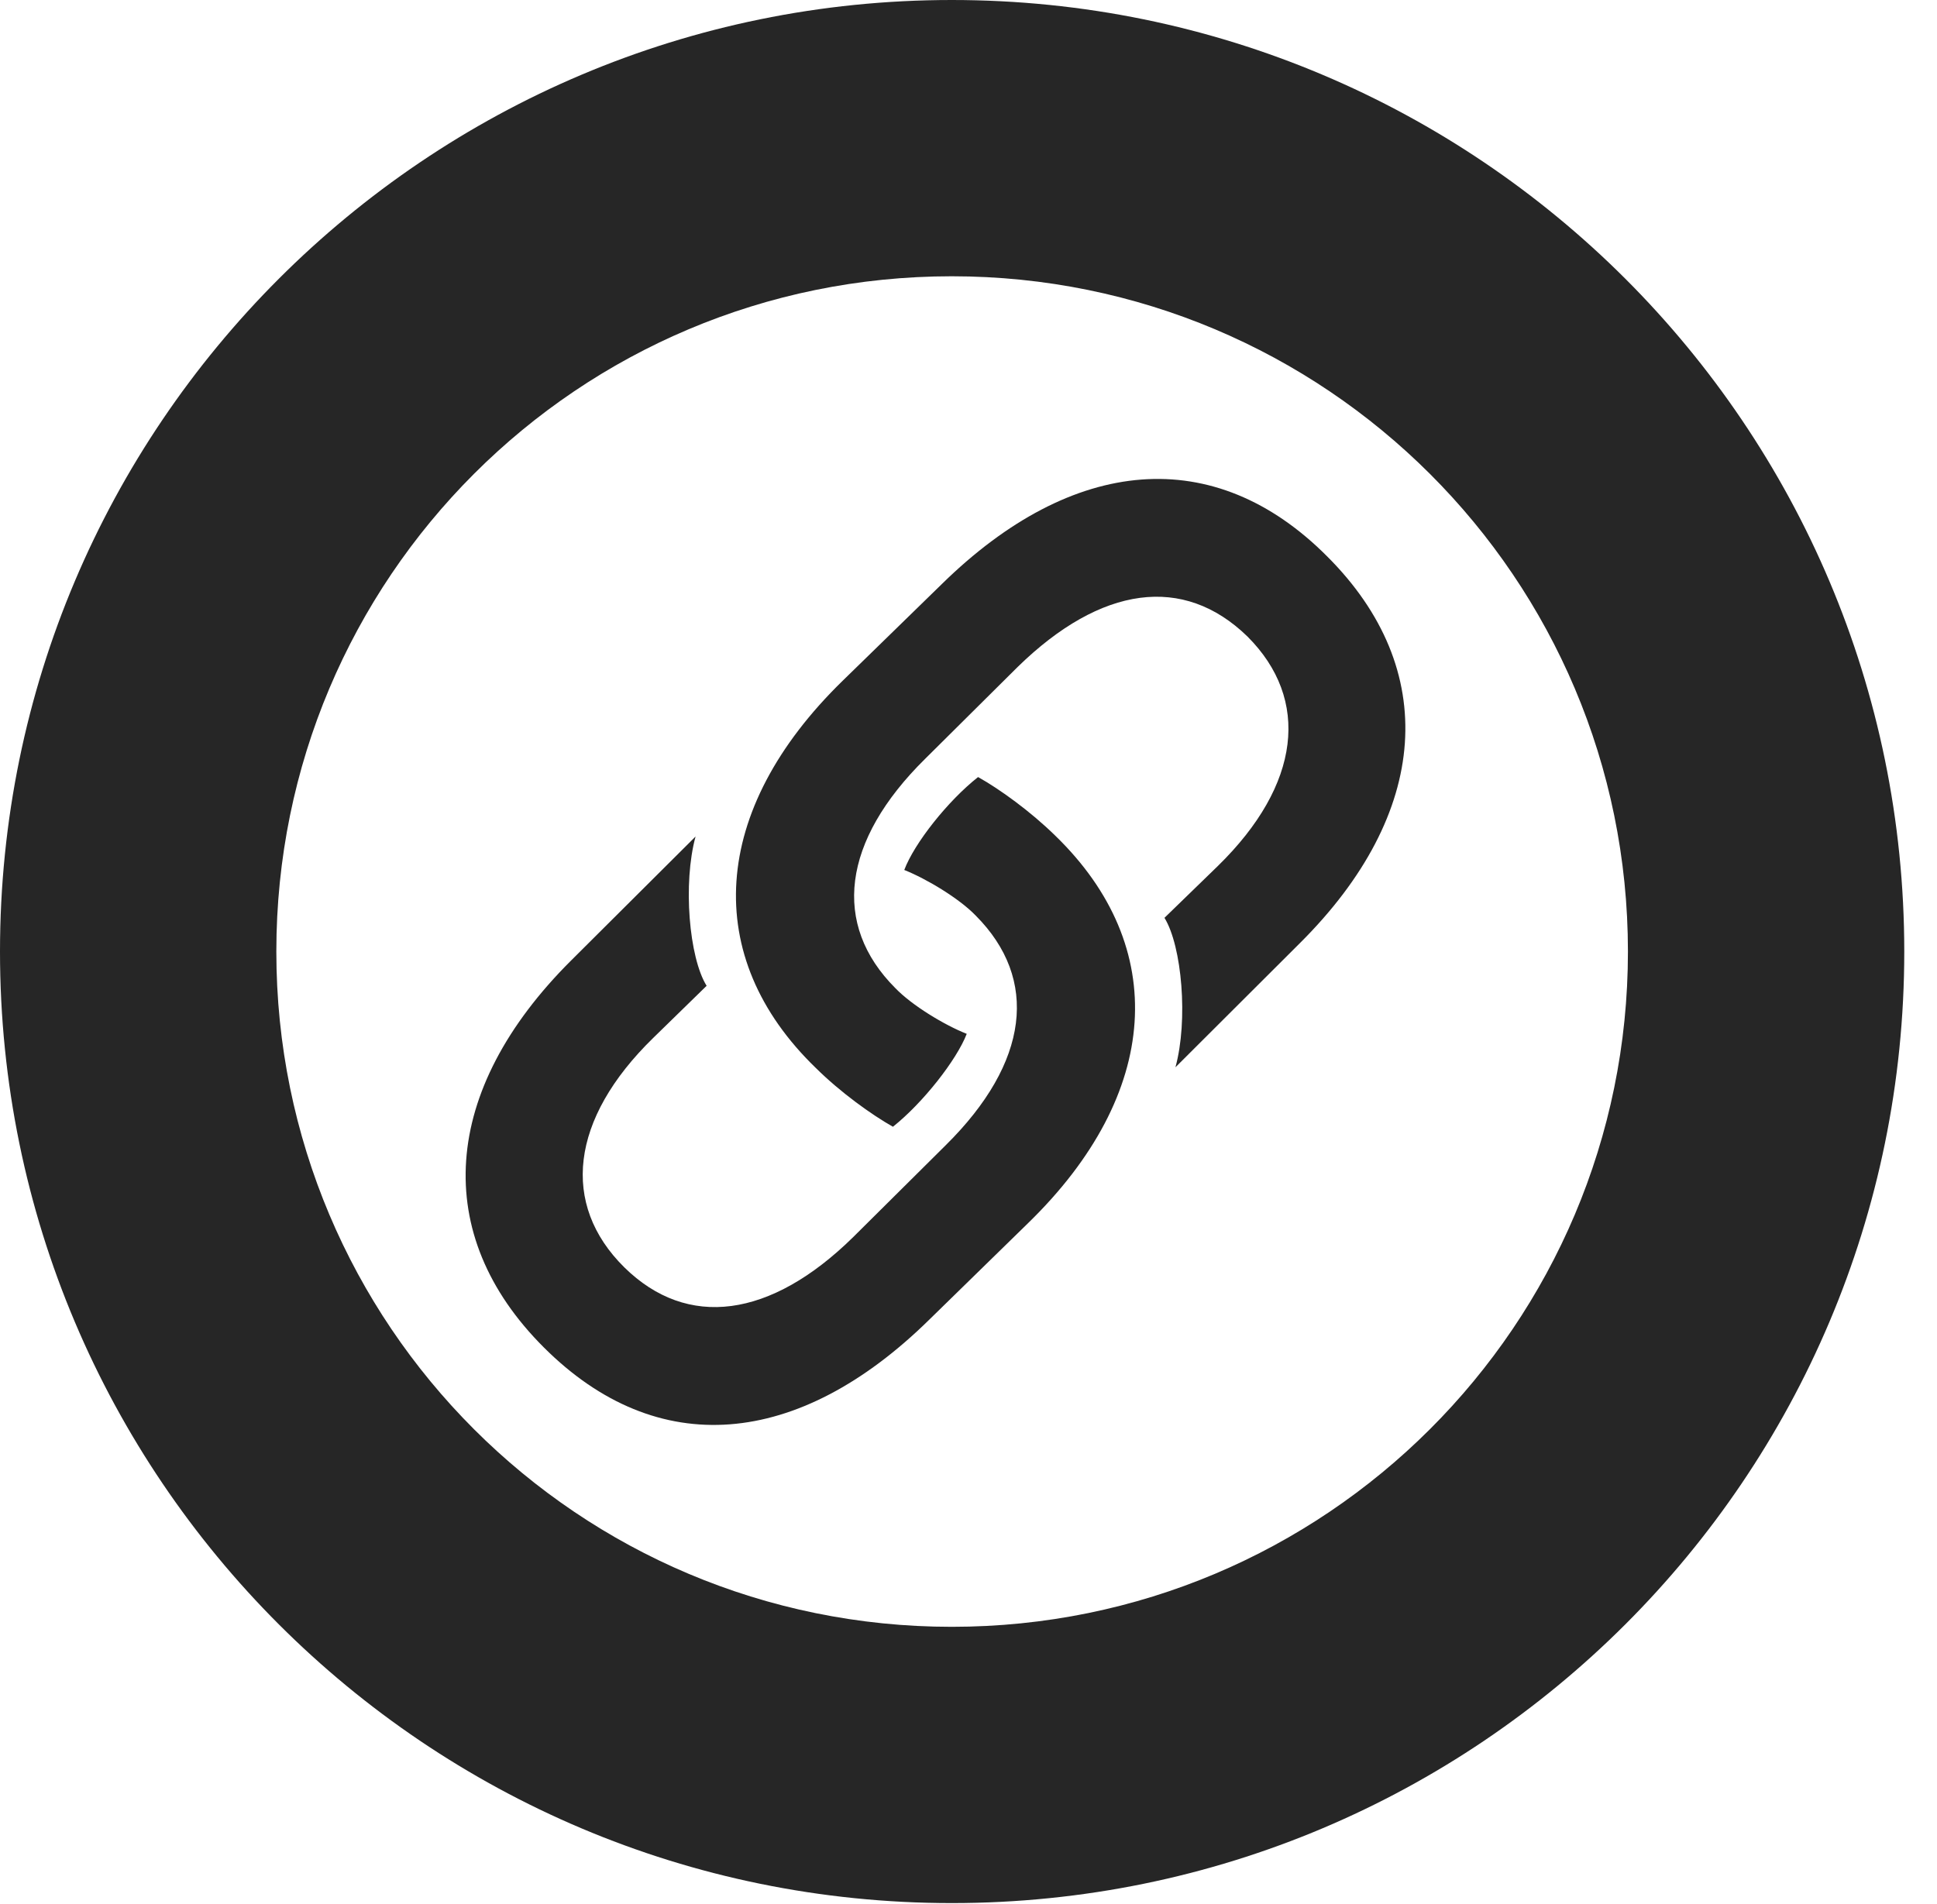 <?xml version="1.0" encoding="UTF-8"?>
<!--Generator: Apple Native CoreSVG 326-->
<!DOCTYPE svg PUBLIC "-//W3C//DTD SVG 1.1//EN" "http://www.w3.org/Graphics/SVG/1.1/DTD/svg11.dtd">
<svg version="1.1" xmlns="http://www.w3.org/2000/svg" xmlns:xlink="http://www.w3.org/1999/xlink"
       viewBox="0 0 21.365 21.006">
       <g>
              <rect height="21.006" opacity="0" width="21.365" x="0" y="0" />
              <path d="M10.498 20.996C16.302 20.996 21.004 16.295 21.004 10.498C21.004 4.702 16.302 0 10.498 0C4.702 0 0 4.702 0 10.498C0 16.295 4.702 20.996 10.498 20.996ZM10.498 17.948C6.378 17.948 3.048 14.618 3.048 10.498C3.048 6.378 6.378 3.048 10.498 3.048C14.618 3.048 17.956 6.378 17.956 10.498C17.956 14.618 14.618 17.948 10.498 17.948Z"
                     fill="currentColor" fill-opacity="0.85" />
              <path d="M5.999 14.866C7.249 16.115 8.803 15.98 10.248 14.561L11.34 13.494C12.808 12.066 12.903 10.444 11.64 9.22C11.368 8.953 11.024 8.704 10.788 8.573C10.455 8.836 10.086 9.301 9.974 9.598C10.222 9.697 10.579 9.912 10.761 10.1C11.463 10.804 11.353 11.723 10.432 12.634L9.411 13.648C8.499 14.545 7.582 14.667 6.886 13.982C6.184 13.288 6.286 12.347 7.206 11.45L7.794 10.876C7.6 10.565 7.531 9.745 7.672 9.229L6.299 10.597C4.861 12.03 4.751 13.621 5.999 14.866ZM14.638 6.138C13.395 4.89 11.835 5.025 10.389 6.443L9.297 7.508C7.829 8.938 7.734 10.559 8.997 11.781C9.269 12.051 9.613 12.298 9.849 12.431C10.182 12.166 10.552 11.693 10.663 11.406C10.415 11.308 10.059 11.092 9.876 10.902C9.174 10.2 9.284 9.279 10.206 8.37L11.226 7.357C12.146 6.459 13.055 6.337 13.759 7.022C14.454 7.716 14.351 8.657 13.432 9.555L12.844 10.126C13.037 10.439 13.107 11.257 12.965 11.775L14.338 10.405C15.776 8.974 15.886 7.383 14.638 6.138Z"
                     fill="currentColor" fill-opacity="0.85" />
       </g>
</svg>